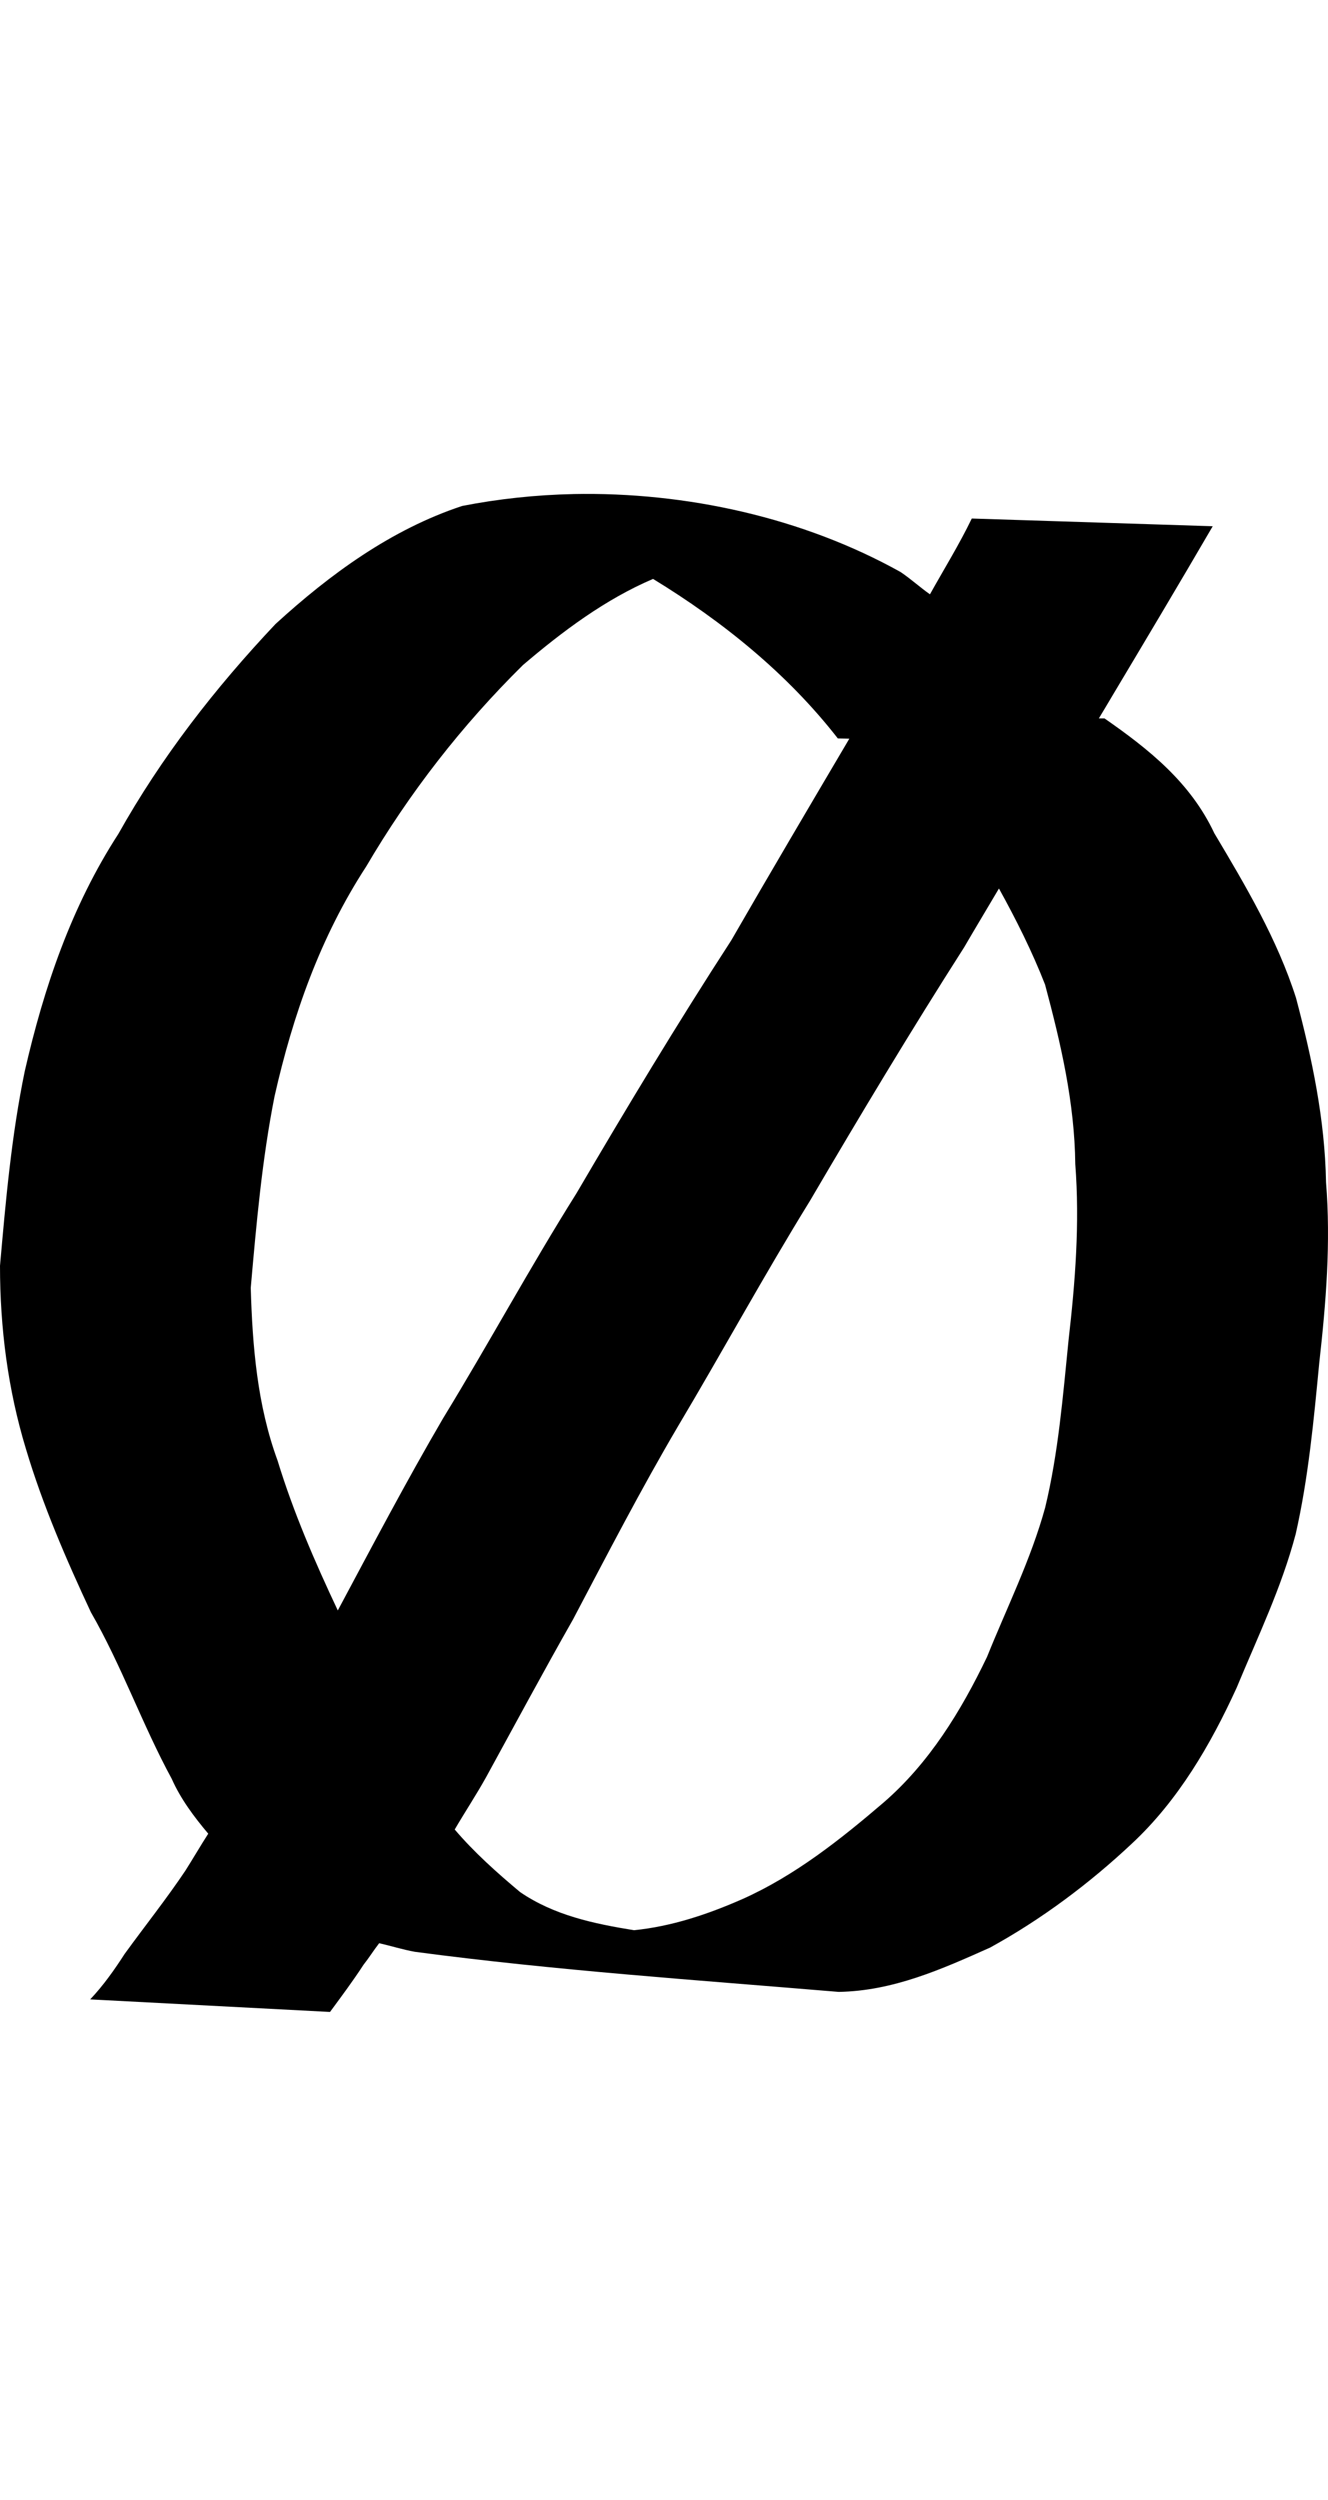<?xml version="1.0" encoding="UTF-8" standalone="no"?>
<!-- Created with Inkscape (http://www.inkscape.org/) -->

<svg xmlns:dc="http://purl.org/dc/elements/1.1/" xmlns:cc="http://creativecommons.org/ns#" xmlns:rdf="http://www.w3.org/1999/02/22-rdf-syntax-ns#" xmlns:svg="http://www.w3.org/2000/svg" xmlns="http://www.w3.org/2000/svg" xmlns:xlink="http://www.w3.org/1999/xlink" xmlns:sodipodi="http://sodipodi.sourceforge.net/DTD/sodipodi-0.dtd" xmlns:inkscape="http://www.inkscape.org/namespaces/inkscape" version="1.1" width="531.618" height="1000" id="svg4626" inkscape:version="0.91 r13725" sodipodi:docname="font_bold_raw.svg">
<g transform="translate(-56368.497,0)"><path style="color:#000000;display:inline;overflow:visible;visibility:visible;fill:#000000;fill-opacity:1;fill-rule:nonzero;stroke:none;stroke-width:1px;marker:none;enable-background:accumulate" d="m 56598.099,197.642 c -15.121,0.316 -30.105,1.927 -44.594,4.76 -28.345,9.36 -52.898,27.281 -74.743,47.25 -24.193,25.634 -45.632,53.191 -62.873,83.923 -18.822,29.02 -29.789,61.398 -37.462,94.854 -5.326,25.694 -7.628,51.833 -9.93,77.928 0,24.863 3.159,49.498 10.381,73.256 6.725,22.531 16.068,44.054 25.998,65.322 12.367,21.48 20.536,44.898 32.361,66.645 3.611,8.122 8.982,15.267 14.624,21.95 -3.159,4.918 -6.048,9.887 -9.162,14.81 -7.628,11.367 -16.249,22.184 -24.328,33.322 -4.062,6.306 -8.485,12.575 -13.766,18.16 l 96.002,5.025 c 4.604,-6.249 9.208,-12.416 13.405,-18.865 2.257,-2.857 4.062,-5.78 6.274,-8.639 4.784,1.092 9.433,2.564 14.263,3.439 56.328,7.487 113.108,11.304 169.707,16.044 21.845,-0.406 41.073,-9.016 60.571,-17.719 20.492,-11.24 39.719,-25.598 56.78,-41.609 18.505,-17.23 31.504,-39.519 41.93,-62.325 8.486,-20.471 17.964,-40.003 23.651,-61.532 5.1,-22.516 7.222,-45.552 9.433,-68.496 2.708,-24.127 4.649,-47.97 2.708,-72.198 -0.451,-25.16 -5.596,-49.5 -12.005,-73.697 -7.448,-23.4 -20.176,-44.9 -32.723,-65.939 -9.524,-20.273 -26.043,-33.473 -43.962,-45.928 l -2.257,0 c 1.806,-2.997 3.611,-5.993 5.372,-8.992 13.495,-22.594 26.99,-45.188 40.215,-67.879 l -96.454,-3.087 c -4.964,10.297 -11.103,20.208 -16.745,30.325 -4.062,-2.866 -7.673,-6.175 -11.735,-8.904 -38.906,-21.703 -85.756,-32.142 -131.162,-31.206 z m 31.82,33.939 c 27.893,17.015 53.846,37.959 73.976,63.824 l 4.604,0.09 c -15.843,26.835 -31.73,53.727 -47.257,80.661 -21.664,33.381 -42.02,67.164 -61.97,101.201 -18.641,29.66 -35.115,60.11 -53.349,89.917 -14.85,25.397 -28.435,51.23 -42.202,76.959 -9.207,-19.521 -17.783,-39.27 -24.102,-59.945 -8.124,-22.123 -10.065,-45.668 -10.742,-69.113 2.257,-25.642 4.514,-51.337 9.524,-76.606 7.357,-32.565 18.324,-63.754 36.694,-91.945 17.332,-29.526 38.32,-56.477 62.738,-80.573 15.842,-13.502 32.949,-26.301 52.086,-34.468 z m 138.429,123.769 c 6.951,12.556 13.36,25.358 18.505,38.523 6.319,23.614 11.825,47.231 12.096,71.846 1.806,23.647 0,46.964 -2.708,70.523 -2.257,22.385 -4.062,44.887 -9.343,66.821 -5.732,20.808 -15.255,39.812 -23.289,59.769 -10.381,21.616 -23.11,42.428 -41.434,58.27 -17.287,14.788 -35.431,29.168 -56.329,38.524 -13.992,6.167 -28.48,11.016 -43.555,12.518 -16.023,-2.591 -31.956,-5.925 -45.586,-15.251 -9.163,-7.66 -18.37,-15.86 -26.179,-25.036 4.062,-6.953 8.621,-13.835 12.548,-20.893 11.554,-21.07 22.883,-42.155 34.799,-63.118 13.676,-25.925 27.126,-51.975 42.156,-77.488 17.828,-29.924 34.348,-60.256 52.718,-90.005 19.949,-34.01 40.305,-67.913 61.699,-101.378 4.604,-7.902 9.343,-15.74 13.992,-23.625 z" id="path5684" inkscape:connector-curvature="0" sodipodi:nodetypes="ccccccccccccccccccccccccccccccccccccccccccccccccccccccccccccccccccc"/></g></svg>